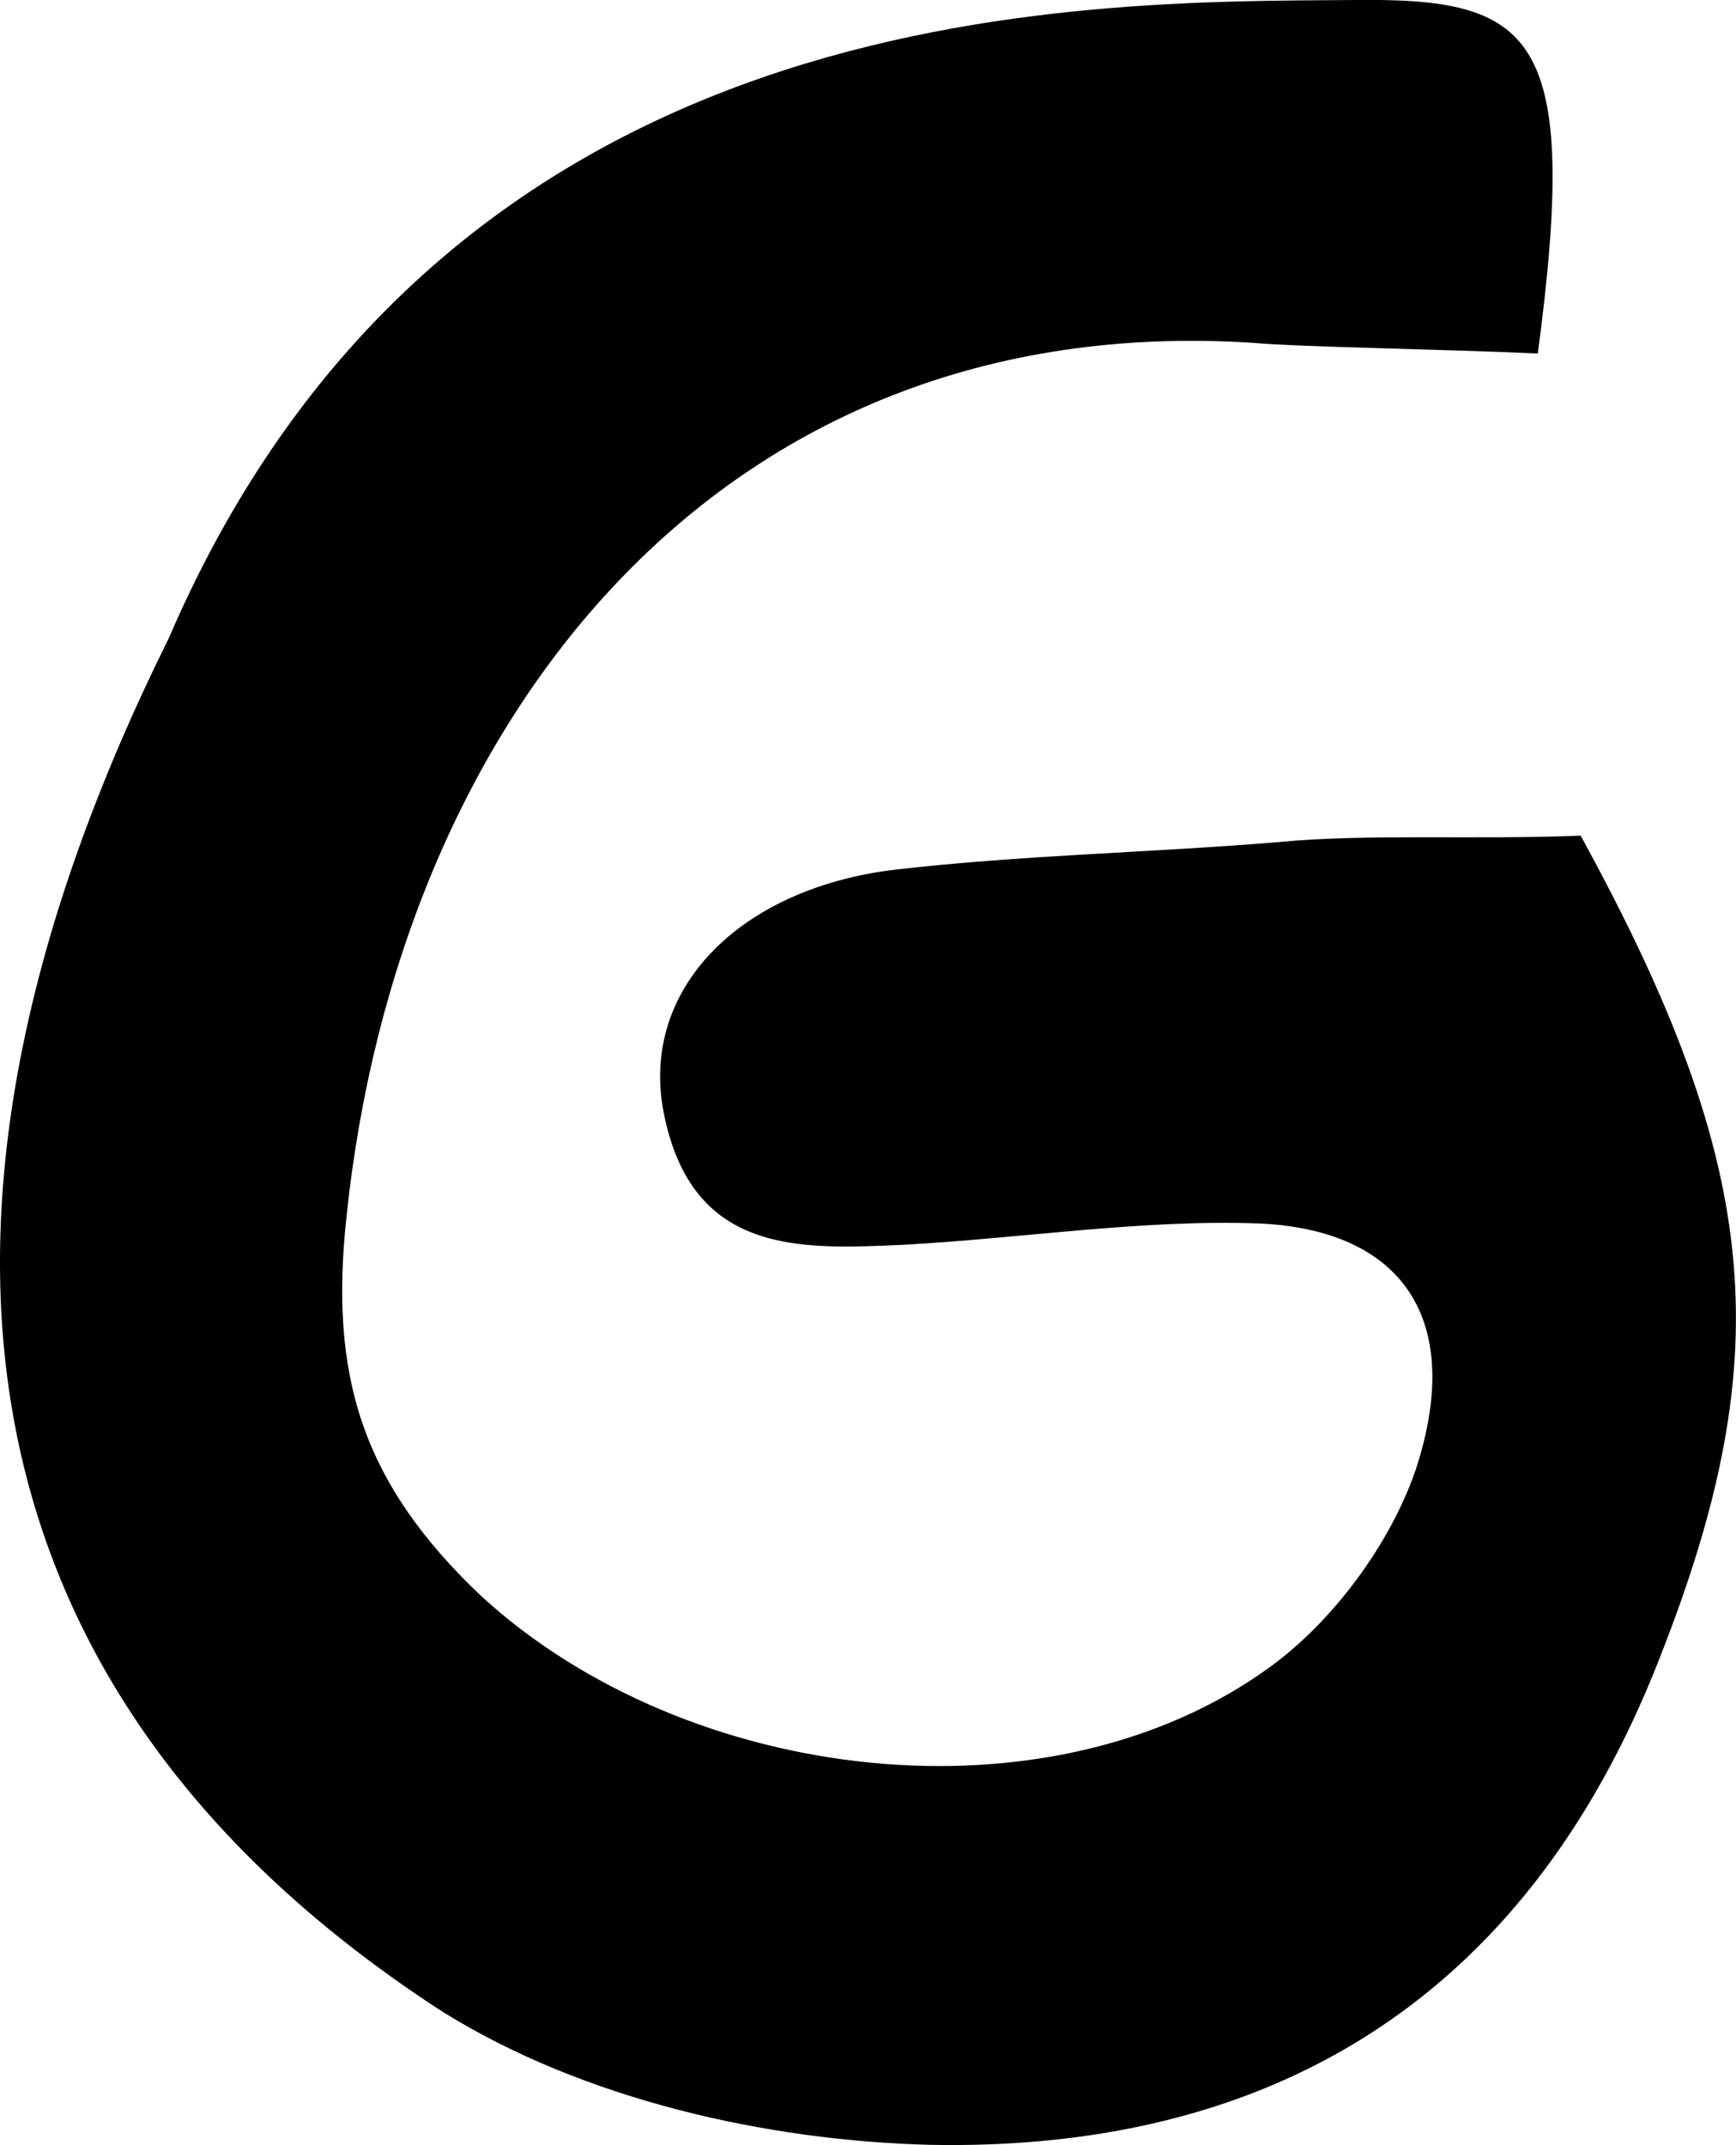 <svg xmlns="http://www.w3.org/2000/svg" version="1.1" id="Layer_2_00000092439340814514532250000010751619334637365910_" style="style=&quot;enable-background:new 0 0 200.0 100.0&quot;" viewBox="19.43 0 81.02 100.11">  	<g id="Layer_1-2"> 		<path fill="#00000" d="M91.2,16.5C87,16.3,80.1,16.2,77.9,16c-25-1.6-39.9,17.7-42.3,40.8c-0.8,7.4,0.7,12.4,6.3,17.7   c9.6,8.8,26.5,10.8,36.8,3.3c2.9-2.1,5.6-5.7,6.8-9.2c2.3-7-0.6-11.2-7.3-11.5c-5.5-0.2-11.1,0.7-16.7,1c-4.7,0.2-9.8,0.5-11.1-6.2   c-1.1-5.7,3.5-10.4,10.7-11.3c6-0.7,12-0.8,18-1.3c4.1-0.4,9.2-0.1,14.1-0.3c8.6,15.7,9.3,24.5,3.4,39.1c-6.6,16.2-19,22.3-33.8,22   c-7.6-0.2-16.1-2.1-22.7-6.2C17.1,79,14,56.6,27.3,29.8C40.3-0.4,69.8,0.1,82.6,0C91-0.1,93.2,1.5,91.2,16.5z"></path> 	</g> </svg>